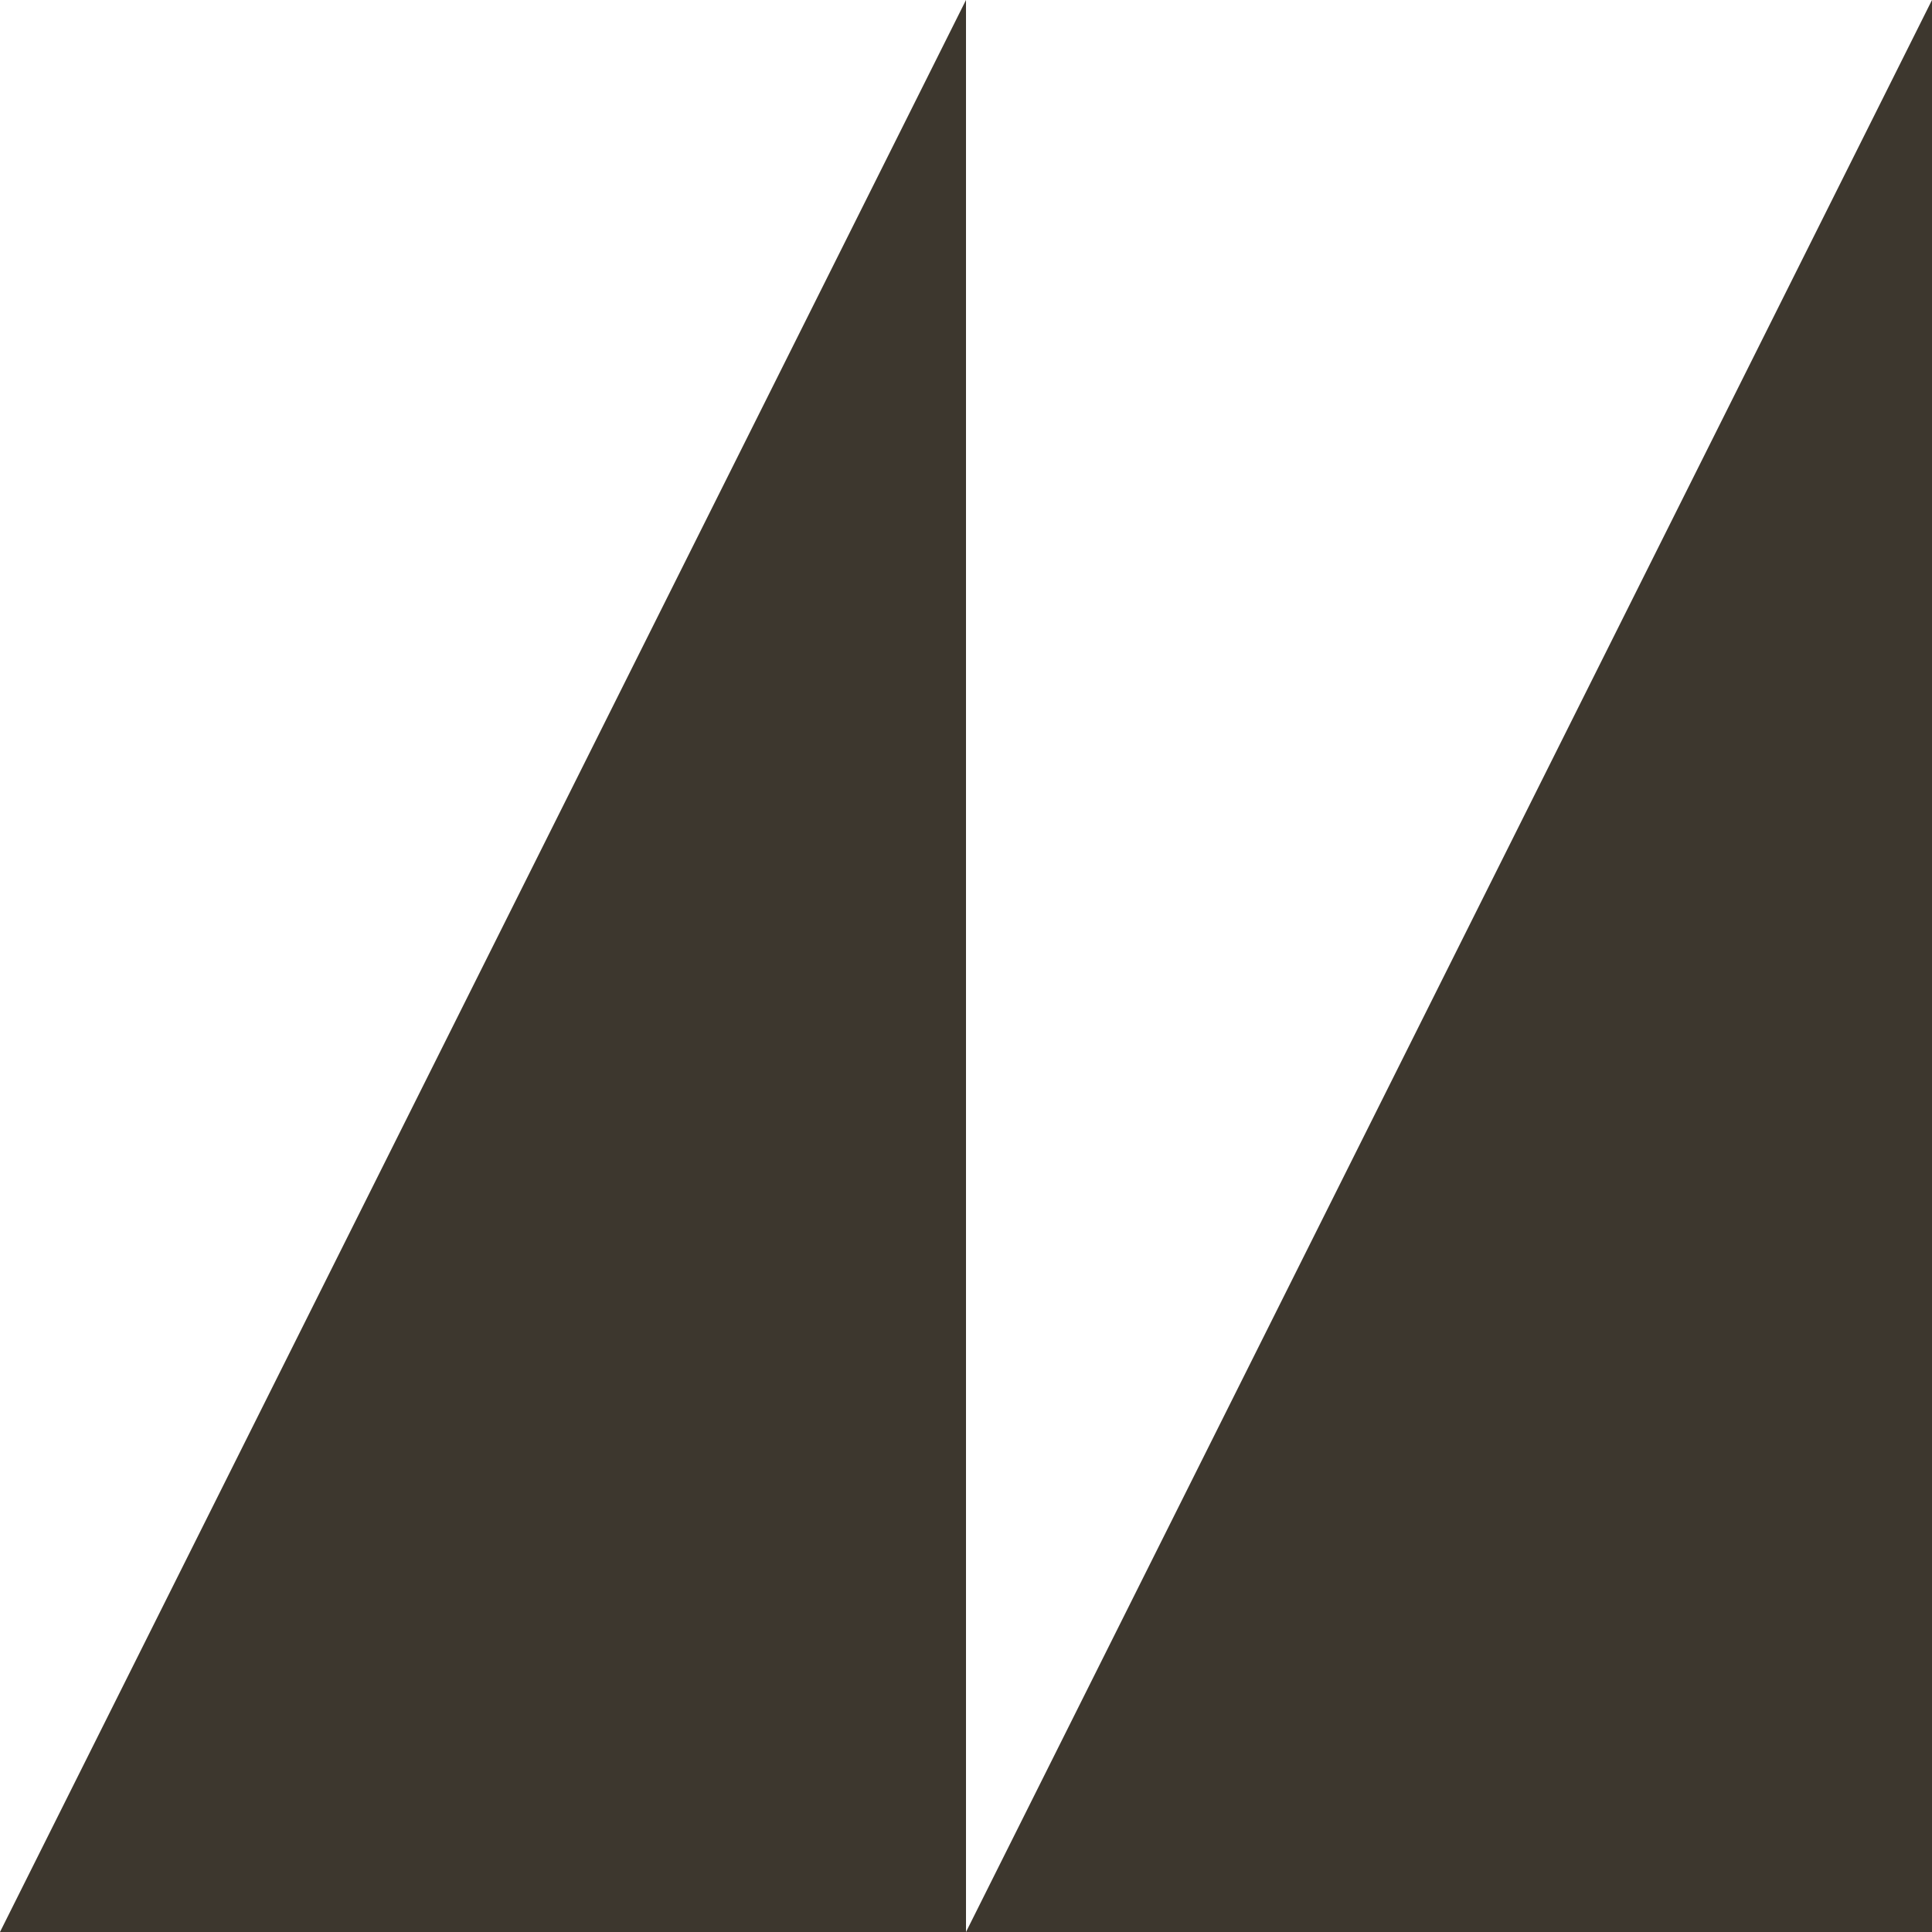 <?xml version="1.0" encoding="utf-8"?>
<!-- Generator: Adobe Illustrator 24.1.0, SVG Export Plug-In . SVG Version: 6.00 Build 0)  -->
<svg version="1.1" id="Layer_1" xmlns="http://www.w3.org/2000/svg" xmlns:xlink="http://www.w3.org/1999/xlink" x="0px" y="0px"
	 viewBox="0 0 246.6 246.6" style="enable-background:new 0 0 246.6 246.6;" xml:space="preserve">
<style type="text/css">
	.st0{fill:#3D372E;}
</style>
<g id="Layer_2_1_">
	<g id="Layer_1-2">
		<polyline class="st0" points="0,246.6 123.3,0 123.3,246.6 246.6,0 246.6,246.6 		"/>
	</g>
</g>
</svg>
